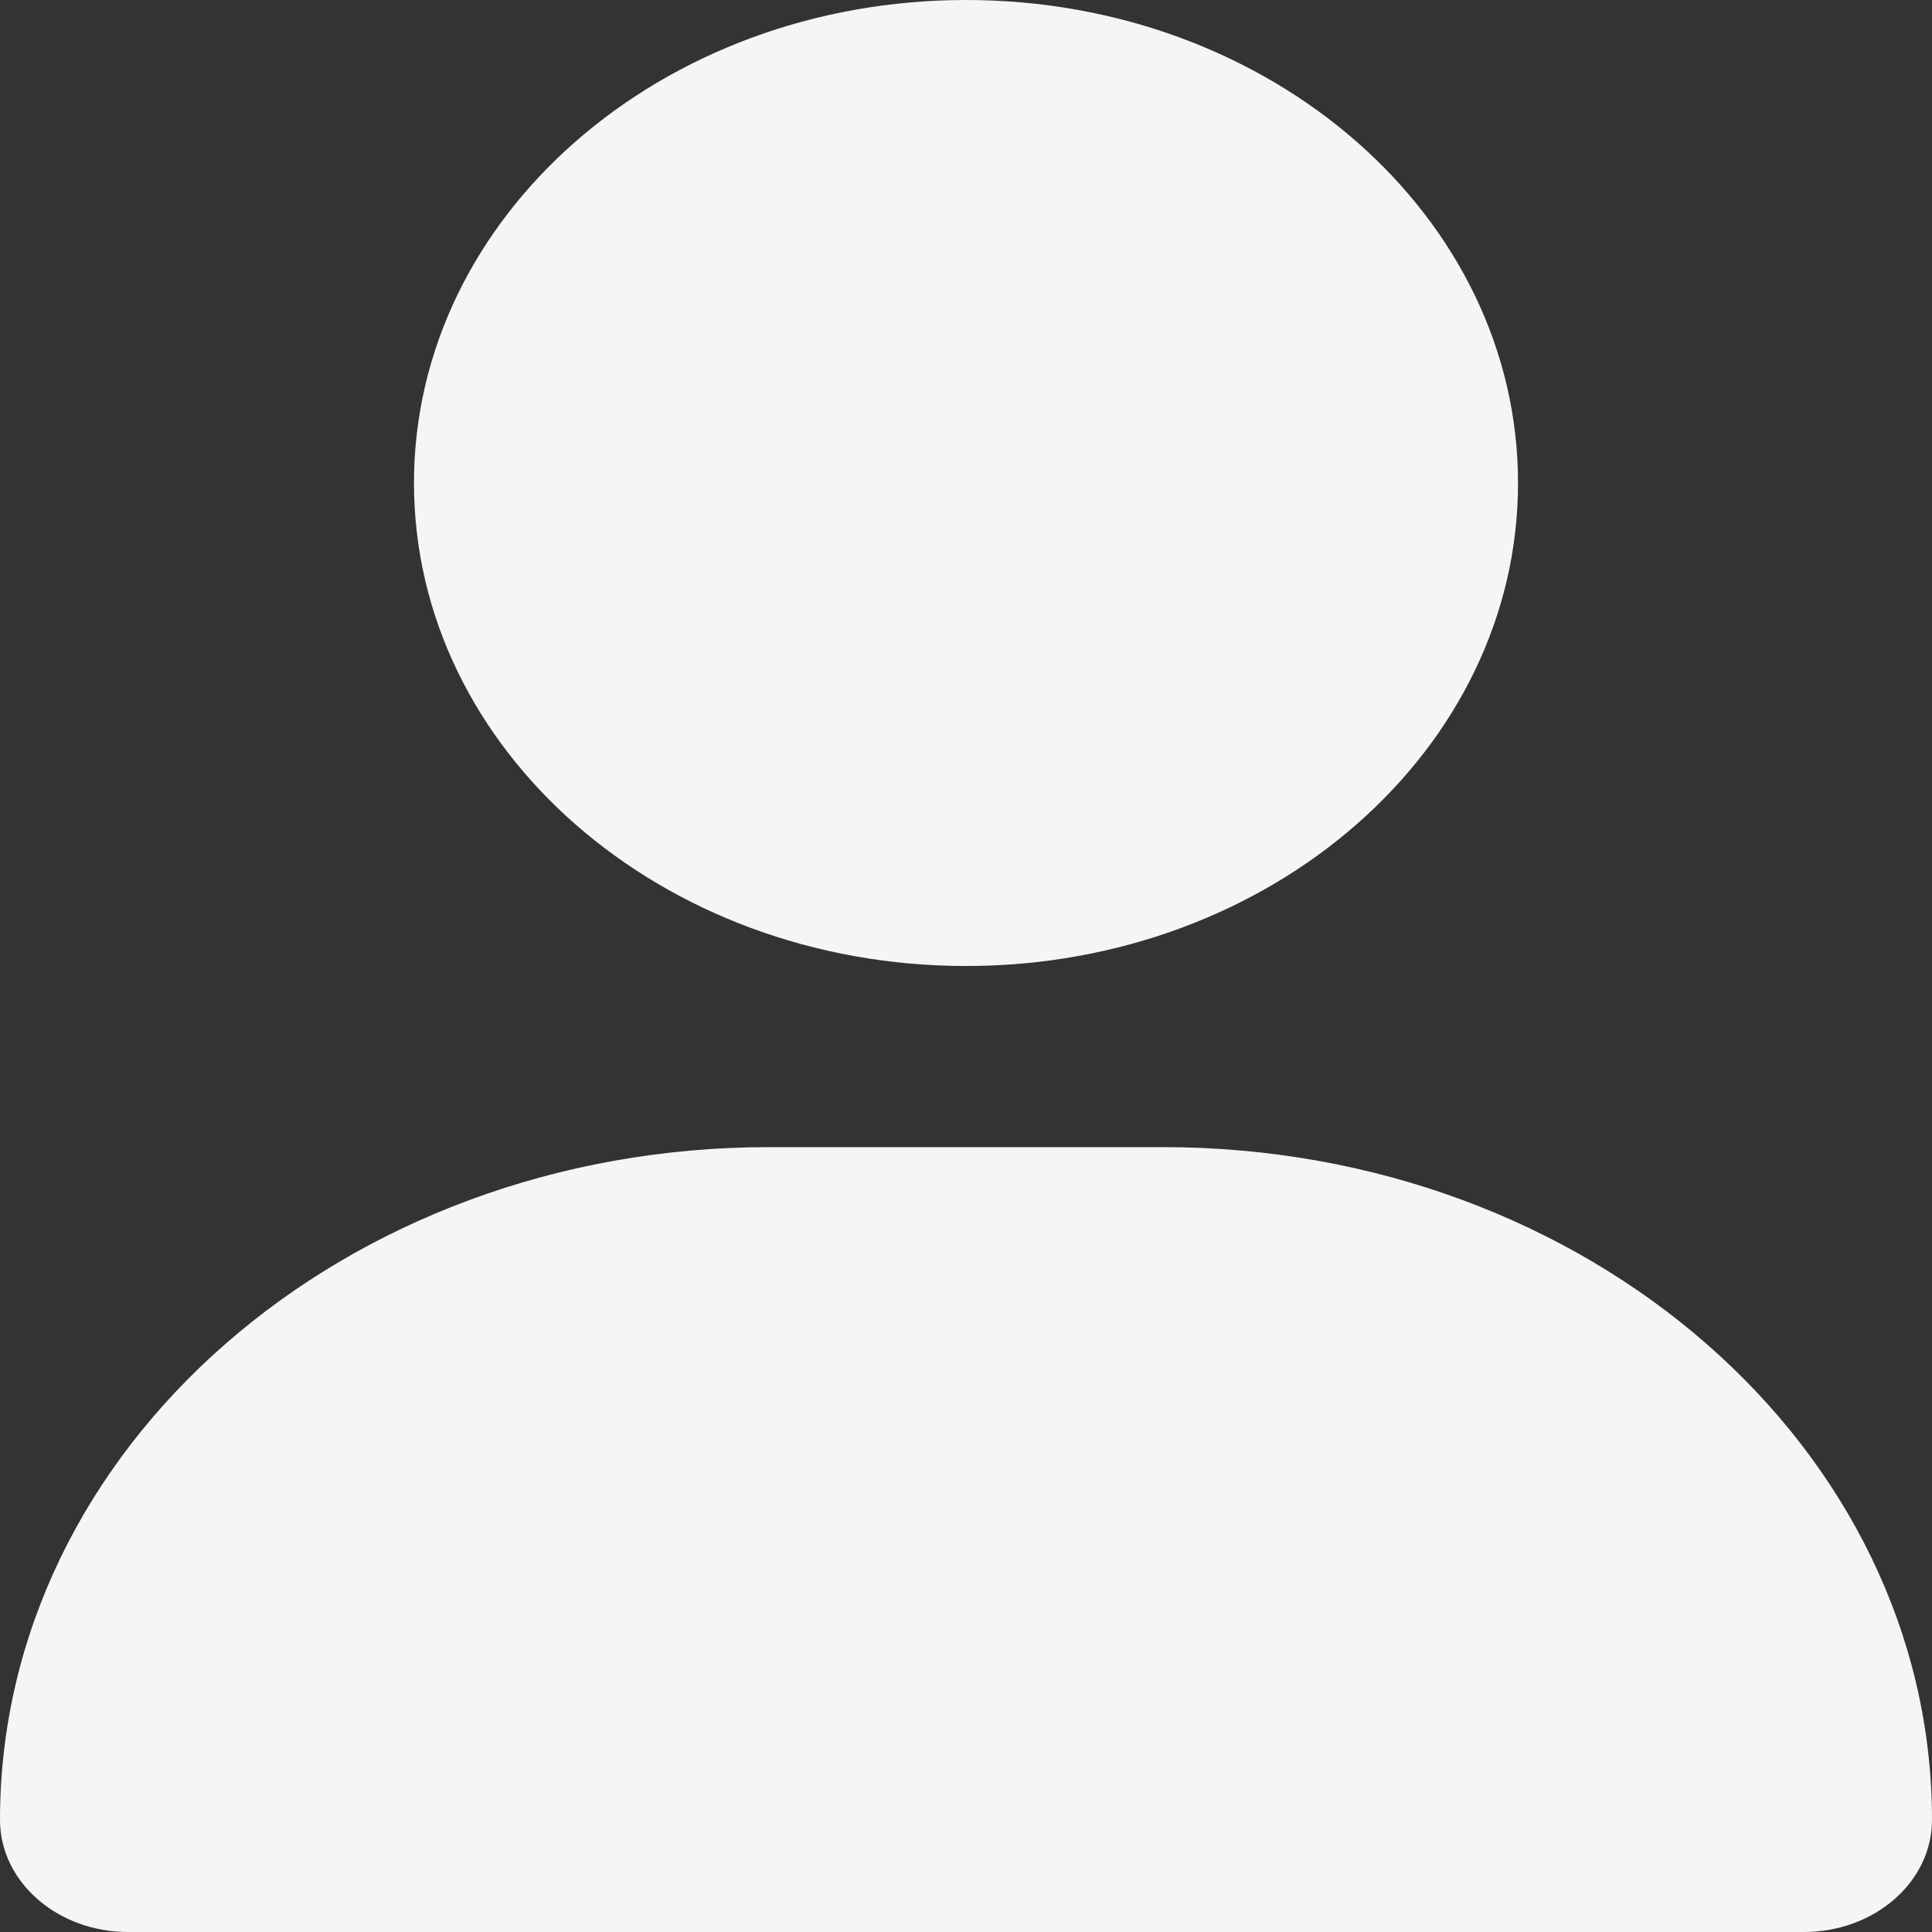 <svg xmlns="http://www.w3.org/2000/svg" width="40" height="40" fill="none" viewBox="0 0 40 40">
  <rect x="0" y="0" width="40" height="40" fill="#333333" stroke="none"/>
  <path fill="#F5F5F5" d="M20 20c6.313 0 11.429-4.477 11.429-10S26.313 0 20 0C13.687 0 8.571 4.477 8.571 10S13.688 20 20 20Zm-4.08 3.75C7.125 23.75 0 29.984 0 37.68 0 38.96 1.188 40 2.652 40h34.696C38.813 40 40 38.96 40 37.68c0-7.696-7.125-13.93-15.92-13.93h-8.16Z"/>
</svg>
